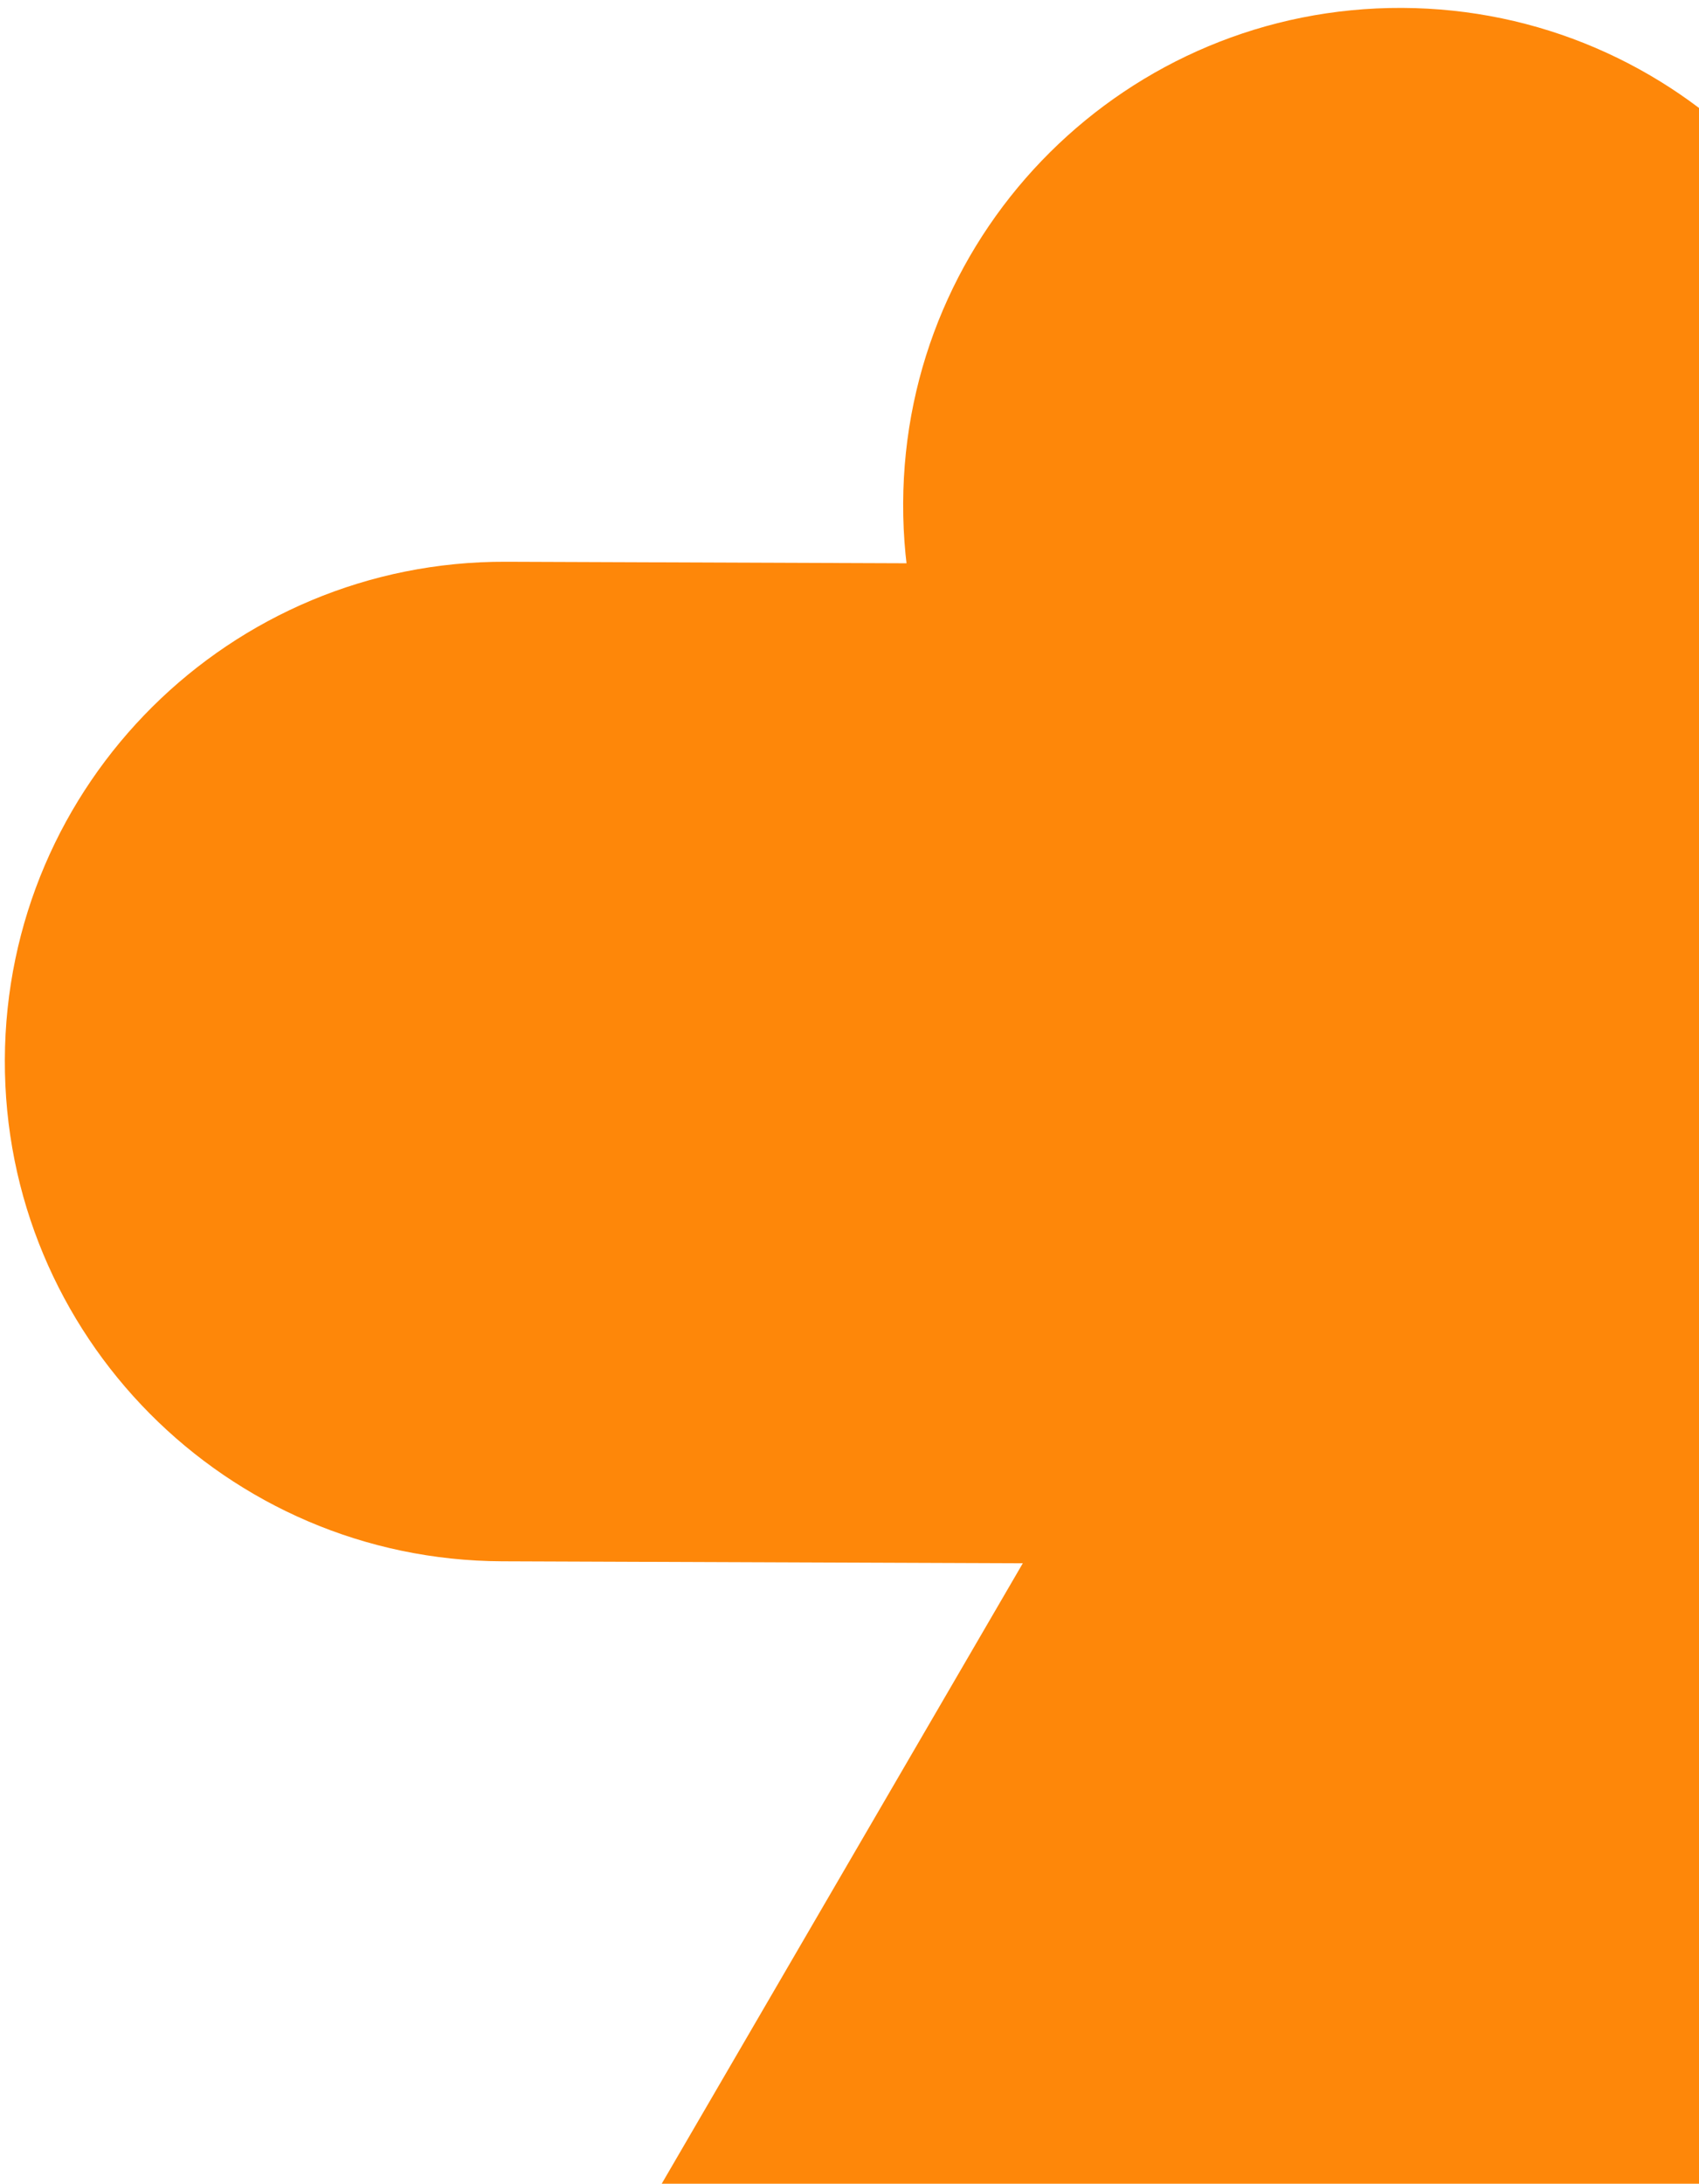 <svg width="527" height="677" viewBox="0 0 527 677" fill="none" xmlns="http://www.w3.org/2000/svg">
<g clip-path="url(#clip0_1815_5815)">
<path d="M431.042 679.82L657.97 680.684L545.268 483.649L432.539 286.587L318.341 482.786L204.115 678.957L431.042 679.82Z" fill="#FE8709"/>
<path d="M155.783 484.039C70.25 483.714 1.175 414.08 1.501 328.508C1.827 242.936 71.429 173.83 156.963 174.156L708.964 176.257C794.497 176.583 863.572 246.216 863.246 331.788C862.92 417.36 793.317 486.466 707.784 486.141L155.783 484.039Z" fill="#FE8709"/>
<path d="M433.686 310.85C348.563 310.526 279.82 241.227 280.144 156.065C280.468 70.904 349.737 2.13 434.86 2.454C519.982 2.778 588.725 72.077 588.401 157.239C588.077 242.4 518.808 311.175 433.686 310.85Z" fill="#FE8709"/>
</g>
<defs>
<clipPath id="clip0_1815_5815">
<rect width="861.751" height="677.377" fill="white" transform="matrix(-1 -0.004 -0.004 1 864.493 4.089)"/>
</clipPath>
</defs>
</svg>
